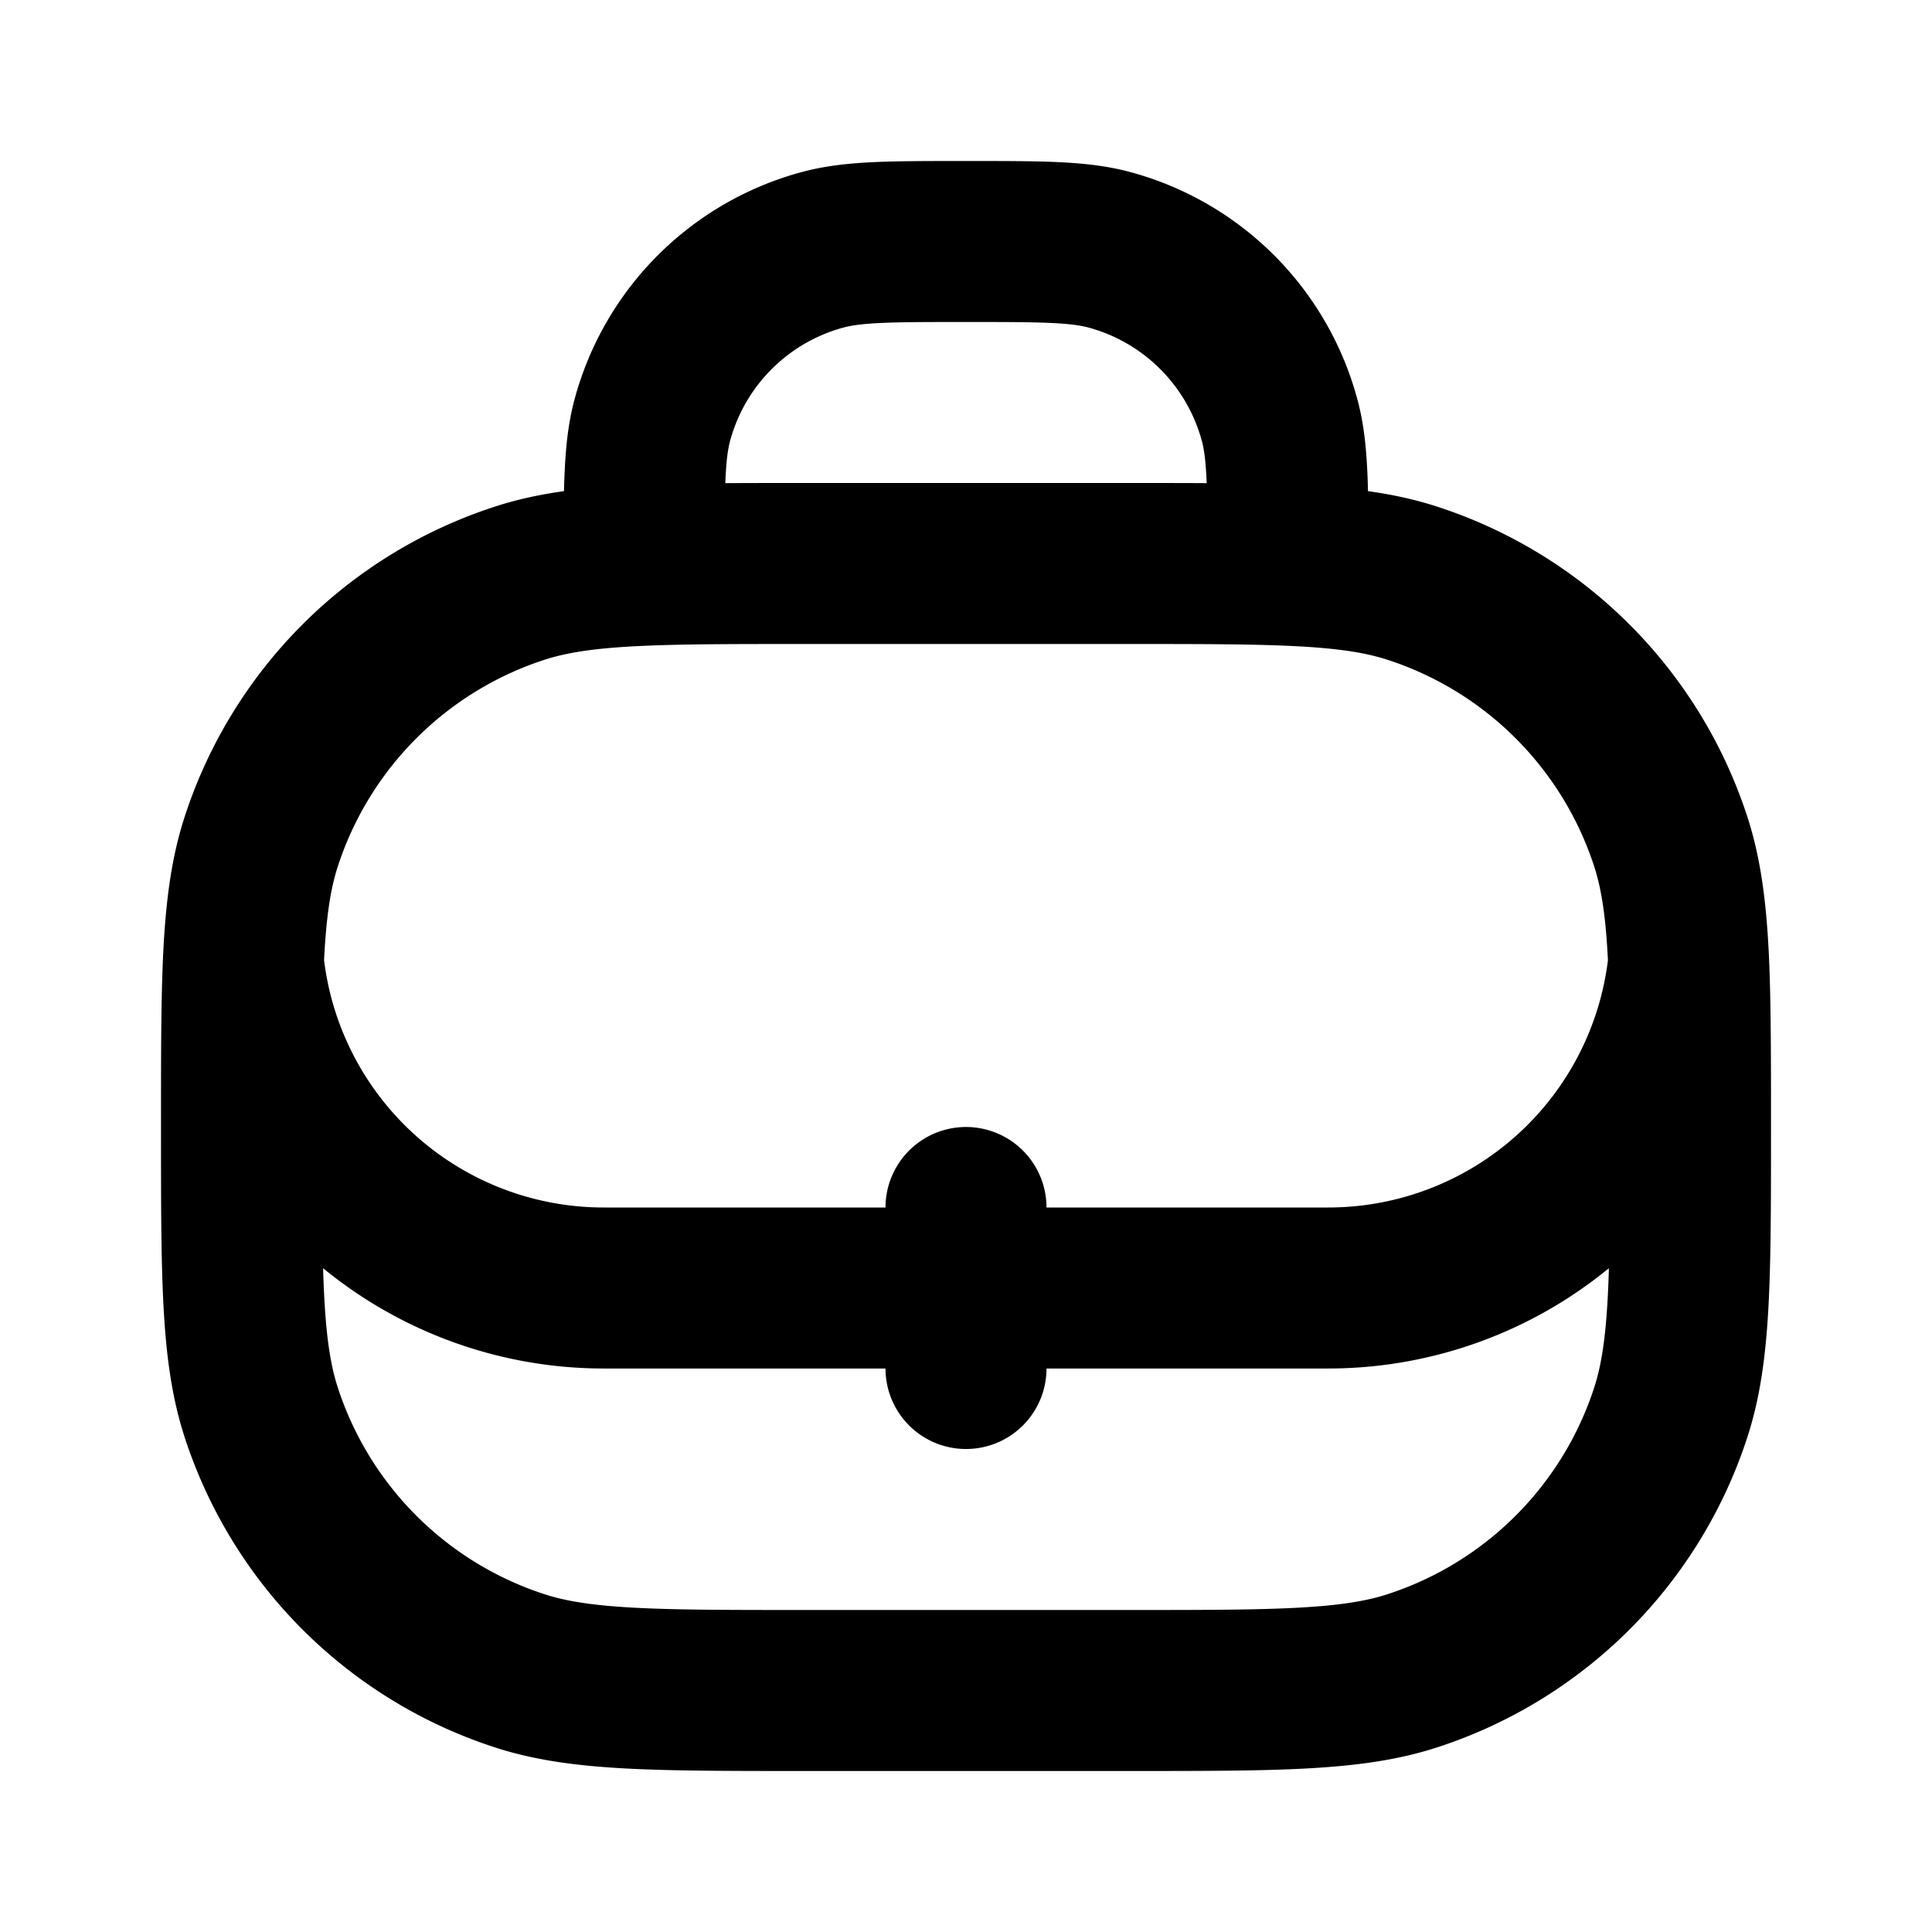 <svg width="100%" height="100%" fill="none" viewBox="0 0 24 24">
  <path stroke="currentColor" stroke-linecap="round" stroke-linejoin="round" stroke-width="2" d="M8 7.022c0-.93 0-1.417.102-1.798a3 3 0 0 1 2.121-2.122C10.605 3 11.07 3 12 3c.93 0 1.395 0 1.777.102a3 3 0 0 1 2.12 2.122c.103.381.103.868.103 1.798M12 15v2m-8.977-5.04A4.5 4.5 0 0 0 7.5 16h9a4.5 4.5 0 0 0 4.477-4.04m-17.954 0C3 12.495 3 13.15 3 14c0 1.861 0 2.792.245 3.545a5 5 0 0 0 3.21 3.21C7.208 21 8.139 21 10 21h4c1.861 0 2.792 0 3.545-.245a5 5 0 0 0 3.21-3.21C21 16.792 21 15.861 21 14c0-.85 0-1.506-.023-2.04m-17.954 0c.028-.634.089-1.096.222-1.505a5 5 0 0 1 3.21-3.21C7.208 7 8.139 7 10 7h4c1.861 0 2.792 0 3.545.245a5 5 0 0 1 3.21 3.21c.133.41.194.87.222 1.506"/>
</svg>
